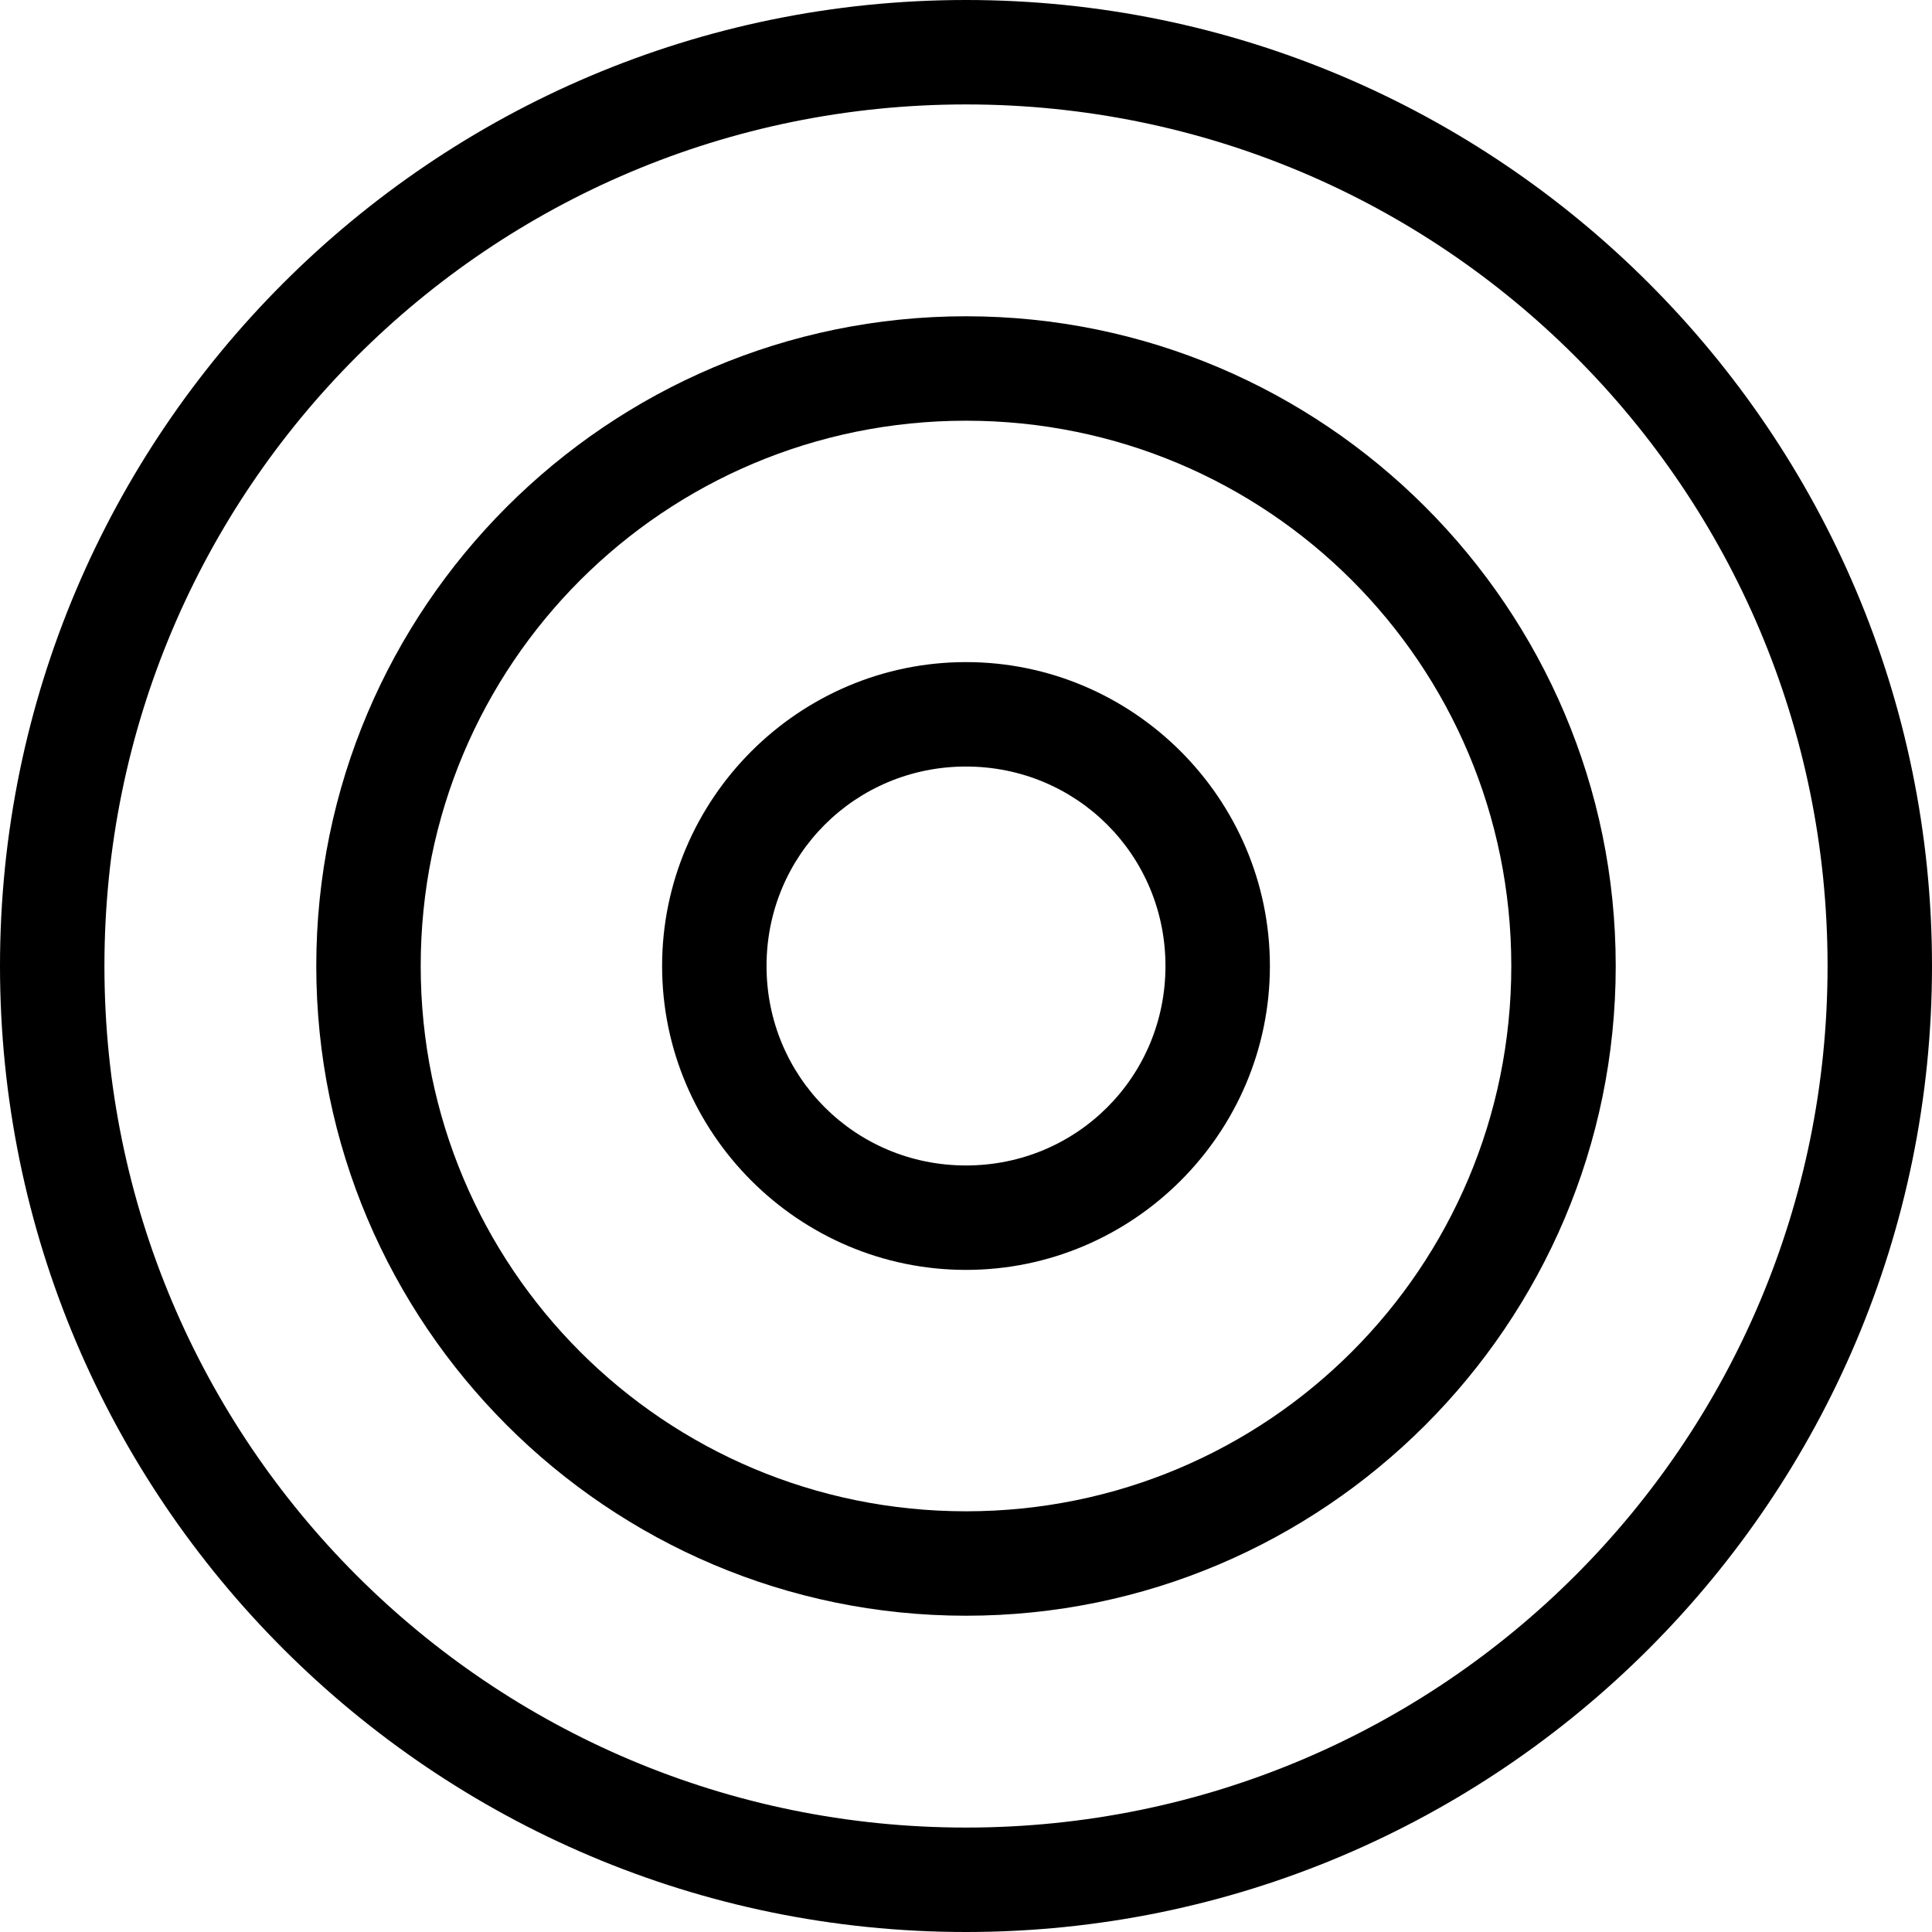<?xml version="1.0" encoding="UTF-8" standalone="no"?>
<!-- Generator: Adobe Illustrator 16.0.4, SVG Export Plug-In . SVG Version: 6.00 Build 0)  -->

<svg
   xmlns:dc="http://purl.org/dc/elements/1.1/"
   xmlns:cc="http://creativecommons.org/ns#"
   xmlns:rdf="http://www.w3.org/1999/02/22-rdf-syntax-ns#"
   xmlns:svg="http://www.w3.org/2000/svg"
   xmlns="http://www.w3.org/2000/svg"
   xmlns:sodipodi="http://sodipodi.sourceforge.net/DTD/sodipodi-0.dtd"
   xmlns:inkscape="http://www.inkscape.org/namespaces/inkscape"
   version="1.1"
   id="Calque_1"
   x="0px"
   y="0px"
   width="37px"
   height="37px"
   viewBox="0 0 37 37"
   enable-background="new 0 0 37 37"
   xml:space="preserve"
   inkscape:version="0.91 r13725"
   sodipodi:docname="heatmap.svg"><defs
     id="defs3444" /><sodipodi:namedview
     pagecolor="#ffffff"
     bordercolor="#666666"
     borderopacity="1"
     objecttolerance="10"
     gridtolerance="10"
     guidetolerance="10"
     inkscape:pageopacity="0"
     inkscape:pageshadow="2"
     inkscape:window-width="640"
     inkscape:window-height="480"
     id="namedview3442"
     showgrid="false"
     inkscape:zoom="25.378378"
     inkscape:cx="18.5"
     inkscape:cy="18.5"
     inkscape:current-layer="Calque_1" /><path
     style="color:#000000;font-style:normal;font-variant:normal;font-weight:normal;font-stretch:normal;font-size:medium;line-height:normal;font-family:sans-serif;text-indent:0;text-align:start;text-decoration:none;text-decoration-line:none;text-decoration-style:solid;text-decoration-color:#000000;letter-spacing:normal;word-spacing:normal;text-transform:none;direction:ltr;block-progression:tb;writing-mode:lr-tb;baseline-shift:baseline;text-anchor:start;white-space:normal;clip-rule:nonzero;display:inline;overflow:visible;visibility:visible;opacity:1;isolation:auto;mix-blend-mode:normal;color-interpolation:sRGB;color-interpolation-filters:linearRGB;solid-color:#000000;solid-opacity:1;fill:#000000;fill-opacity:1;fill-rule:nonzero;stroke:none;stroke-width:2;stroke-linecap:round;stroke-linejoin:round;stroke-miterlimit:10;stroke-dasharray:none;stroke-dashoffset:0;stroke-opacity:1;color-rendering:auto;image-rendering:auto;shape-rendering:auto;text-rendering:auto;enable-background:accumulate"
     d="m 18.5,12.68 c -3.203,0 -5.82,2.617 -5.82,5.82 0,3.203 2.617,5.82 5.82,5.82 3.203,0 5.82,-2.617 5.82,-5.82 0,-3.203 -2.617,-5.82 -5.82,-5.82 z m 0,2 c 2.122,0 3.82,1.698 3.82,3.82 0,2.122 -1.698,3.82 -3.82,3.82 -2.122,0 -3.82,-1.698 -3.82,-3.82 0,-2.122 1.698,-3.82 3.82,-3.82 z"
     id="circle3436"
     inkscape:connector-curvature="0" /><path
     style="color:#000000;font-style:normal;font-variant:normal;font-weight:normal;font-stretch:normal;font-size:medium;line-height:normal;font-family:sans-serif;text-indent:0;text-align:start;text-decoration:none;text-decoration-line:none;text-decoration-style:solid;text-decoration-color:#000000;letter-spacing:normal;word-spacing:normal;text-transform:none;direction:ltr;block-progression:tb;writing-mode:lr-tb;baseline-shift:baseline;text-anchor:start;white-space:normal;clip-rule:nonzero;display:inline;overflow:visible;visibility:visible;opacity:1;isolation:auto;mix-blend-mode:normal;color-interpolation:sRGB;color-interpolation-filters:linearRGB;solid-color:#000000;solid-opacity:1;fill:#000000;fill-opacity:1;fill-rule:nonzero;stroke:none;stroke-width:2;stroke-linecap:round;stroke-linejoin:round;stroke-miterlimit:10;stroke-dasharray:none;stroke-dashoffset:0;stroke-opacity:1;color-rendering:auto;image-rendering:auto;shape-rendering:auto;text-rendering:auto;enable-background:accumulate"
     d="M 18.5,0 C 8.295,0 0,8.297 0,18.5 0,28.703 8.295,37 18.5,37 28.705,37 37,28.703 37,18.5 37,8.297 28.705,0 18.5,0 Z m 0,2 C 27.623,2 35,9.379 35,18.5 35,27.621 27.623,35 18.5,35 9.377,35 2,27.621 2,18.5 2,9.379 9.377,2 18.5,2 Z"
     id="path3438"
     inkscape:connector-curvature="0" /><path
     style="color:#000000;font-style:normal;font-variant:normal;font-weight:normal;font-stretch:normal;font-size:medium;line-height:normal;font-family:sans-serif;text-indent:0;text-align:start;text-decoration:none;text-decoration-line:none;text-decoration-style:solid;text-decoration-color:#000000;letter-spacing:normal;word-spacing:normal;text-transform:none;direction:ltr;block-progression:tb;writing-mode:lr-tb;baseline-shift:baseline;text-anchor:start;white-space:normal;clip-rule:nonzero;display:inline;overflow:visible;visibility:visible;opacity:1;isolation:auto;mix-blend-mode:normal;color-interpolation:sRGB;color-interpolation-filters:linearRGB;solid-color:#000000;solid-opacity:1;fill:#000000;fill-opacity:1;fill-rule:nonzero;stroke:none;stroke-width:2;stroke-linecap:round;stroke-linejoin:round;stroke-miterlimit:10;stroke-dasharray:none;stroke-dashoffset:0;stroke-opacity:1;color-rendering:auto;image-rendering:auto;shape-rendering:auto;text-rendering:auto;enable-background:accumulate"
     d="m 18.5,6.057 c -6.86,0 -12.443,5.583 -12.443,12.443 0,6.86 5.583,12.443 12.443,12.443 6.86,0 12.443,-5.583 12.443,-12.443 0,-6.86 -5.583,-12.443 -12.443,-12.443 z m 0,2 c 5.779,0 10.443,4.664 10.443,10.443 0,5.779 -4.664,10.443 -10.443,10.443 C 12.721,28.943 8.057,24.279 8.057,18.5 8.057,12.721 12.721,8.057 18.5,8.057 Z"
     id="circle3440"
     inkscape:connector-curvature="0" /></svg>